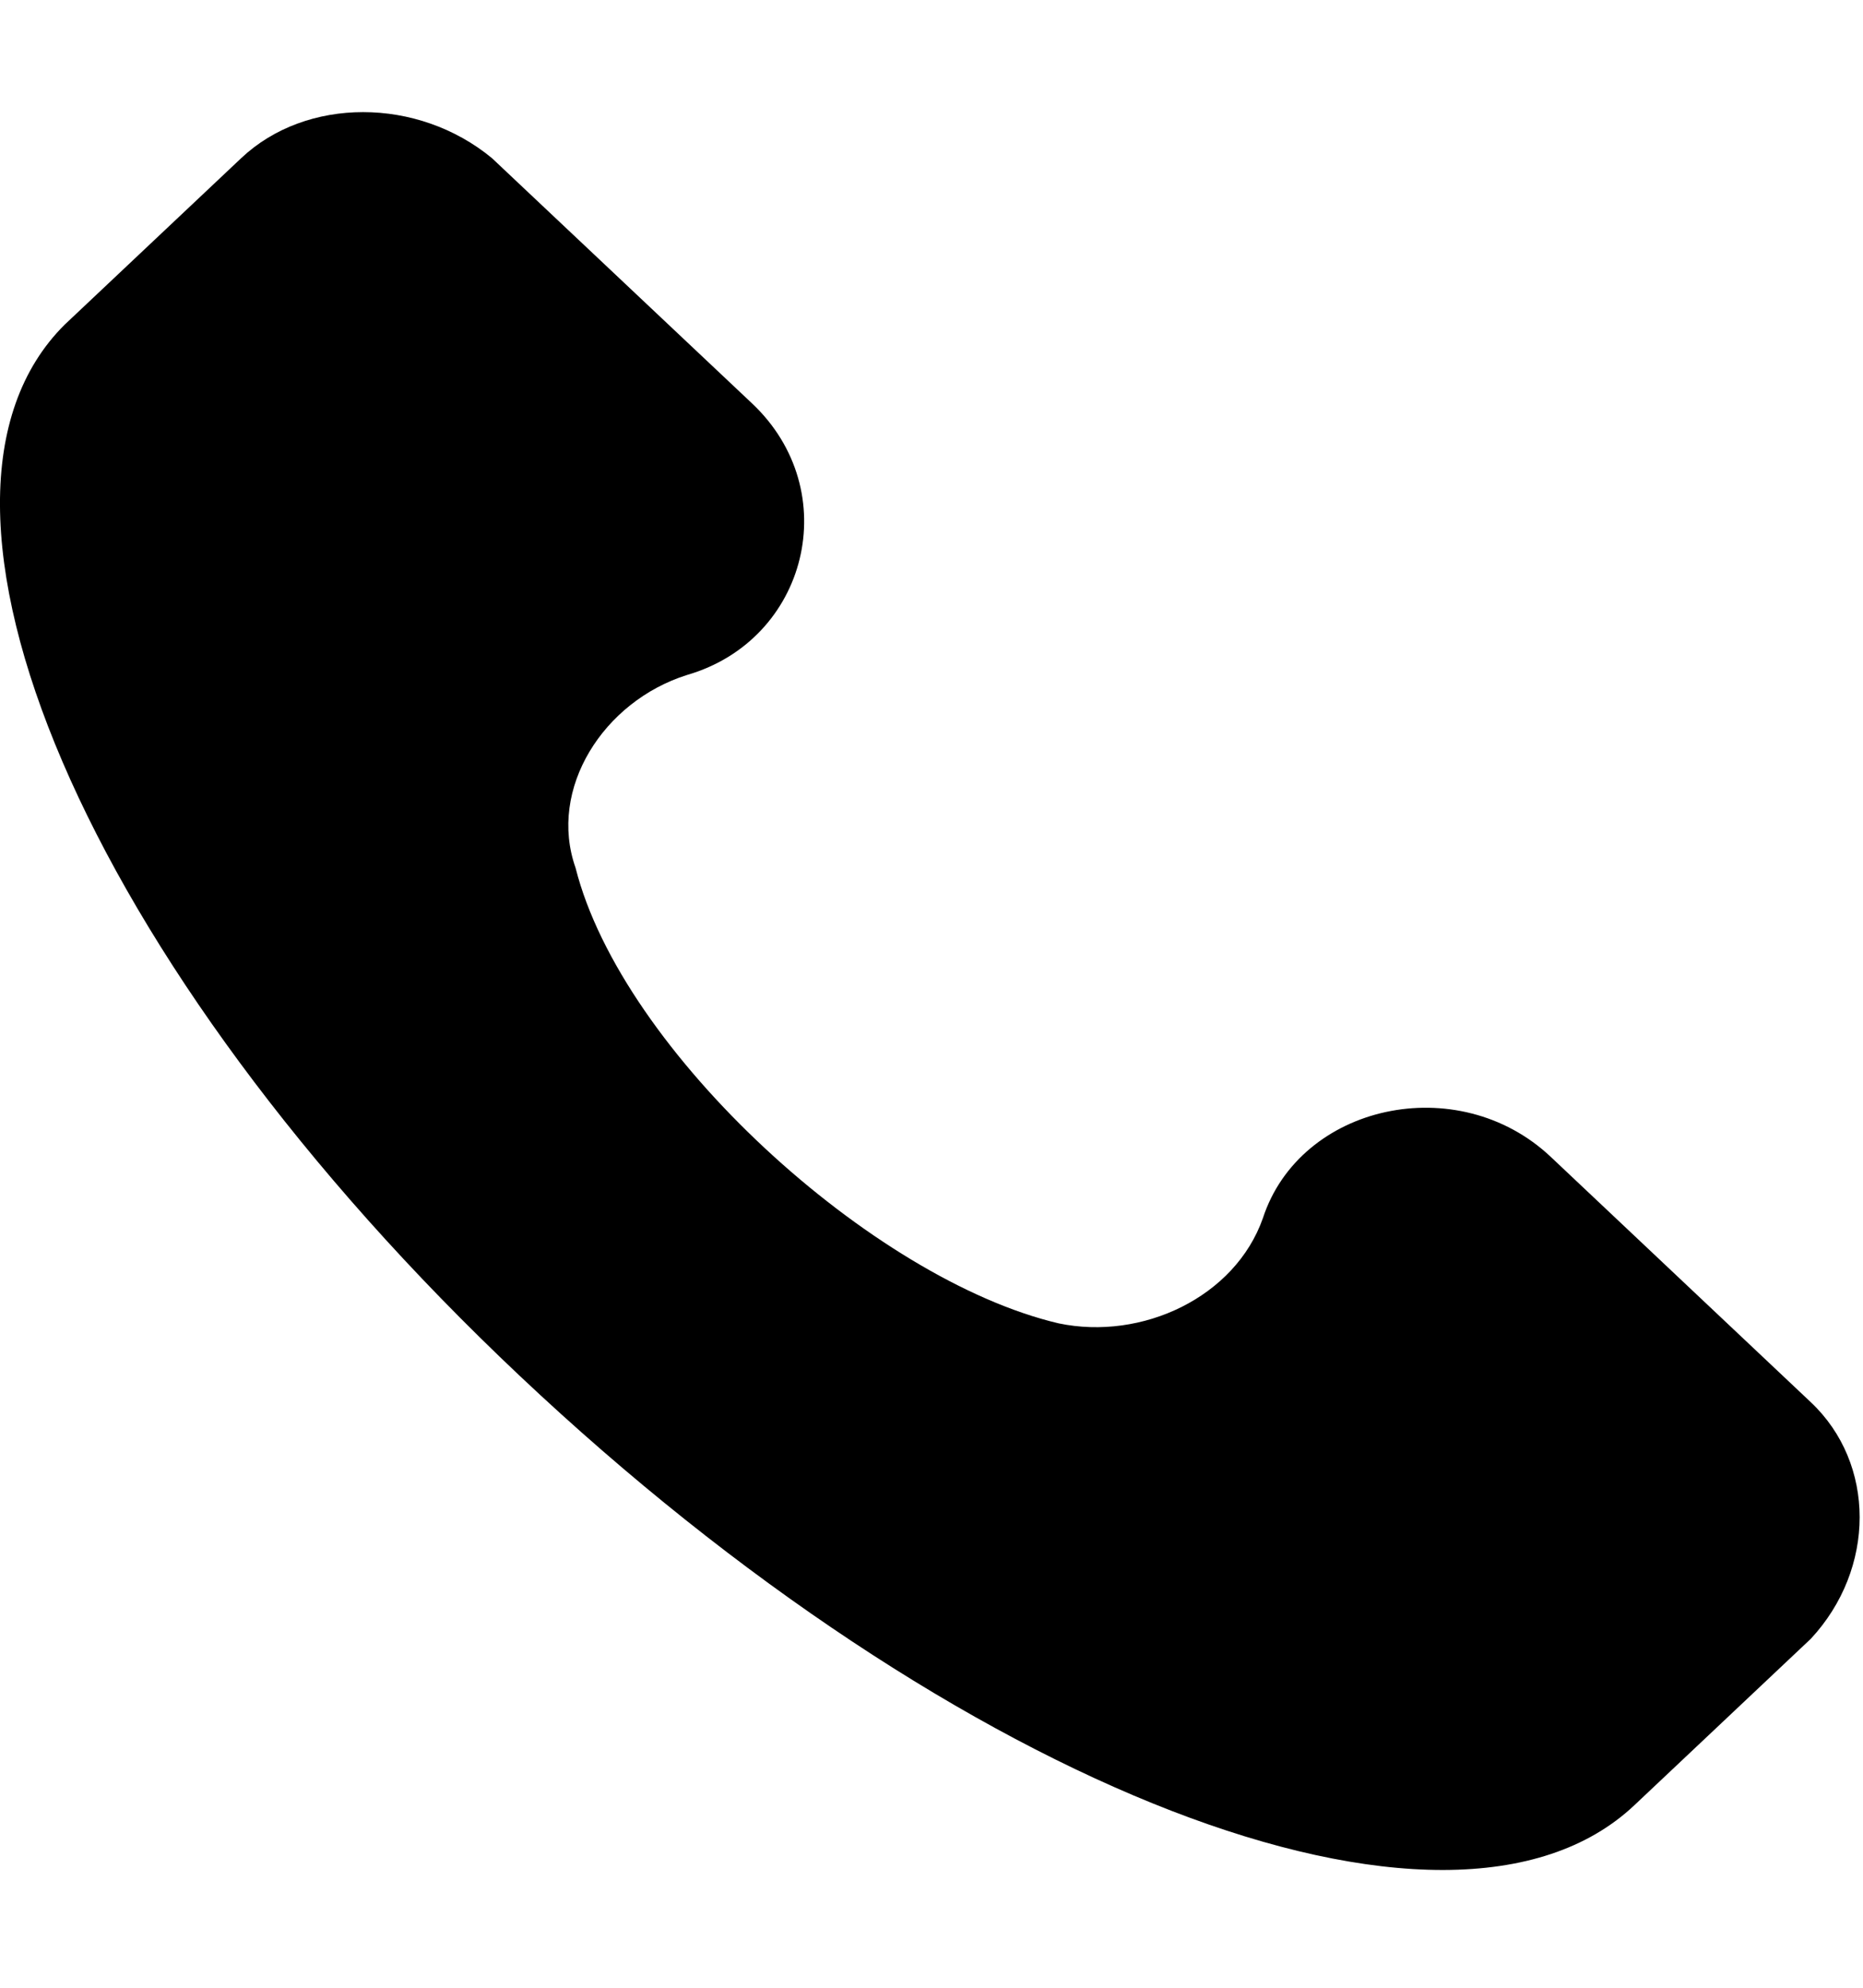 <svg width="15" height="16" viewBox="0 0 15 16" fill="none" xmlns="http://www.w3.org/2000/svg">
<path d="M14.58 11.287L12.486 9.312C11.738 8.607 10.467 8.889 10.168 9.806C9.944 10.441 9.196 10.793 8.523 10.652C7.027 10.3 5.008 8.466 4.634 6.985C4.41 6.35 4.858 5.645 5.532 5.433C6.504 5.151 6.803 3.952 6.055 3.247L3.961 1.273C3.363 0.779 2.465 0.779 1.942 1.273L0.521 2.613C-0.9 4.023 0.671 7.761 4.185 11.075C7.7 14.39 11.664 15.941 13.159 14.531L14.58 13.191C15.104 12.627 15.104 11.781 14.58 11.287Z" fill="black"/>
</svg>
